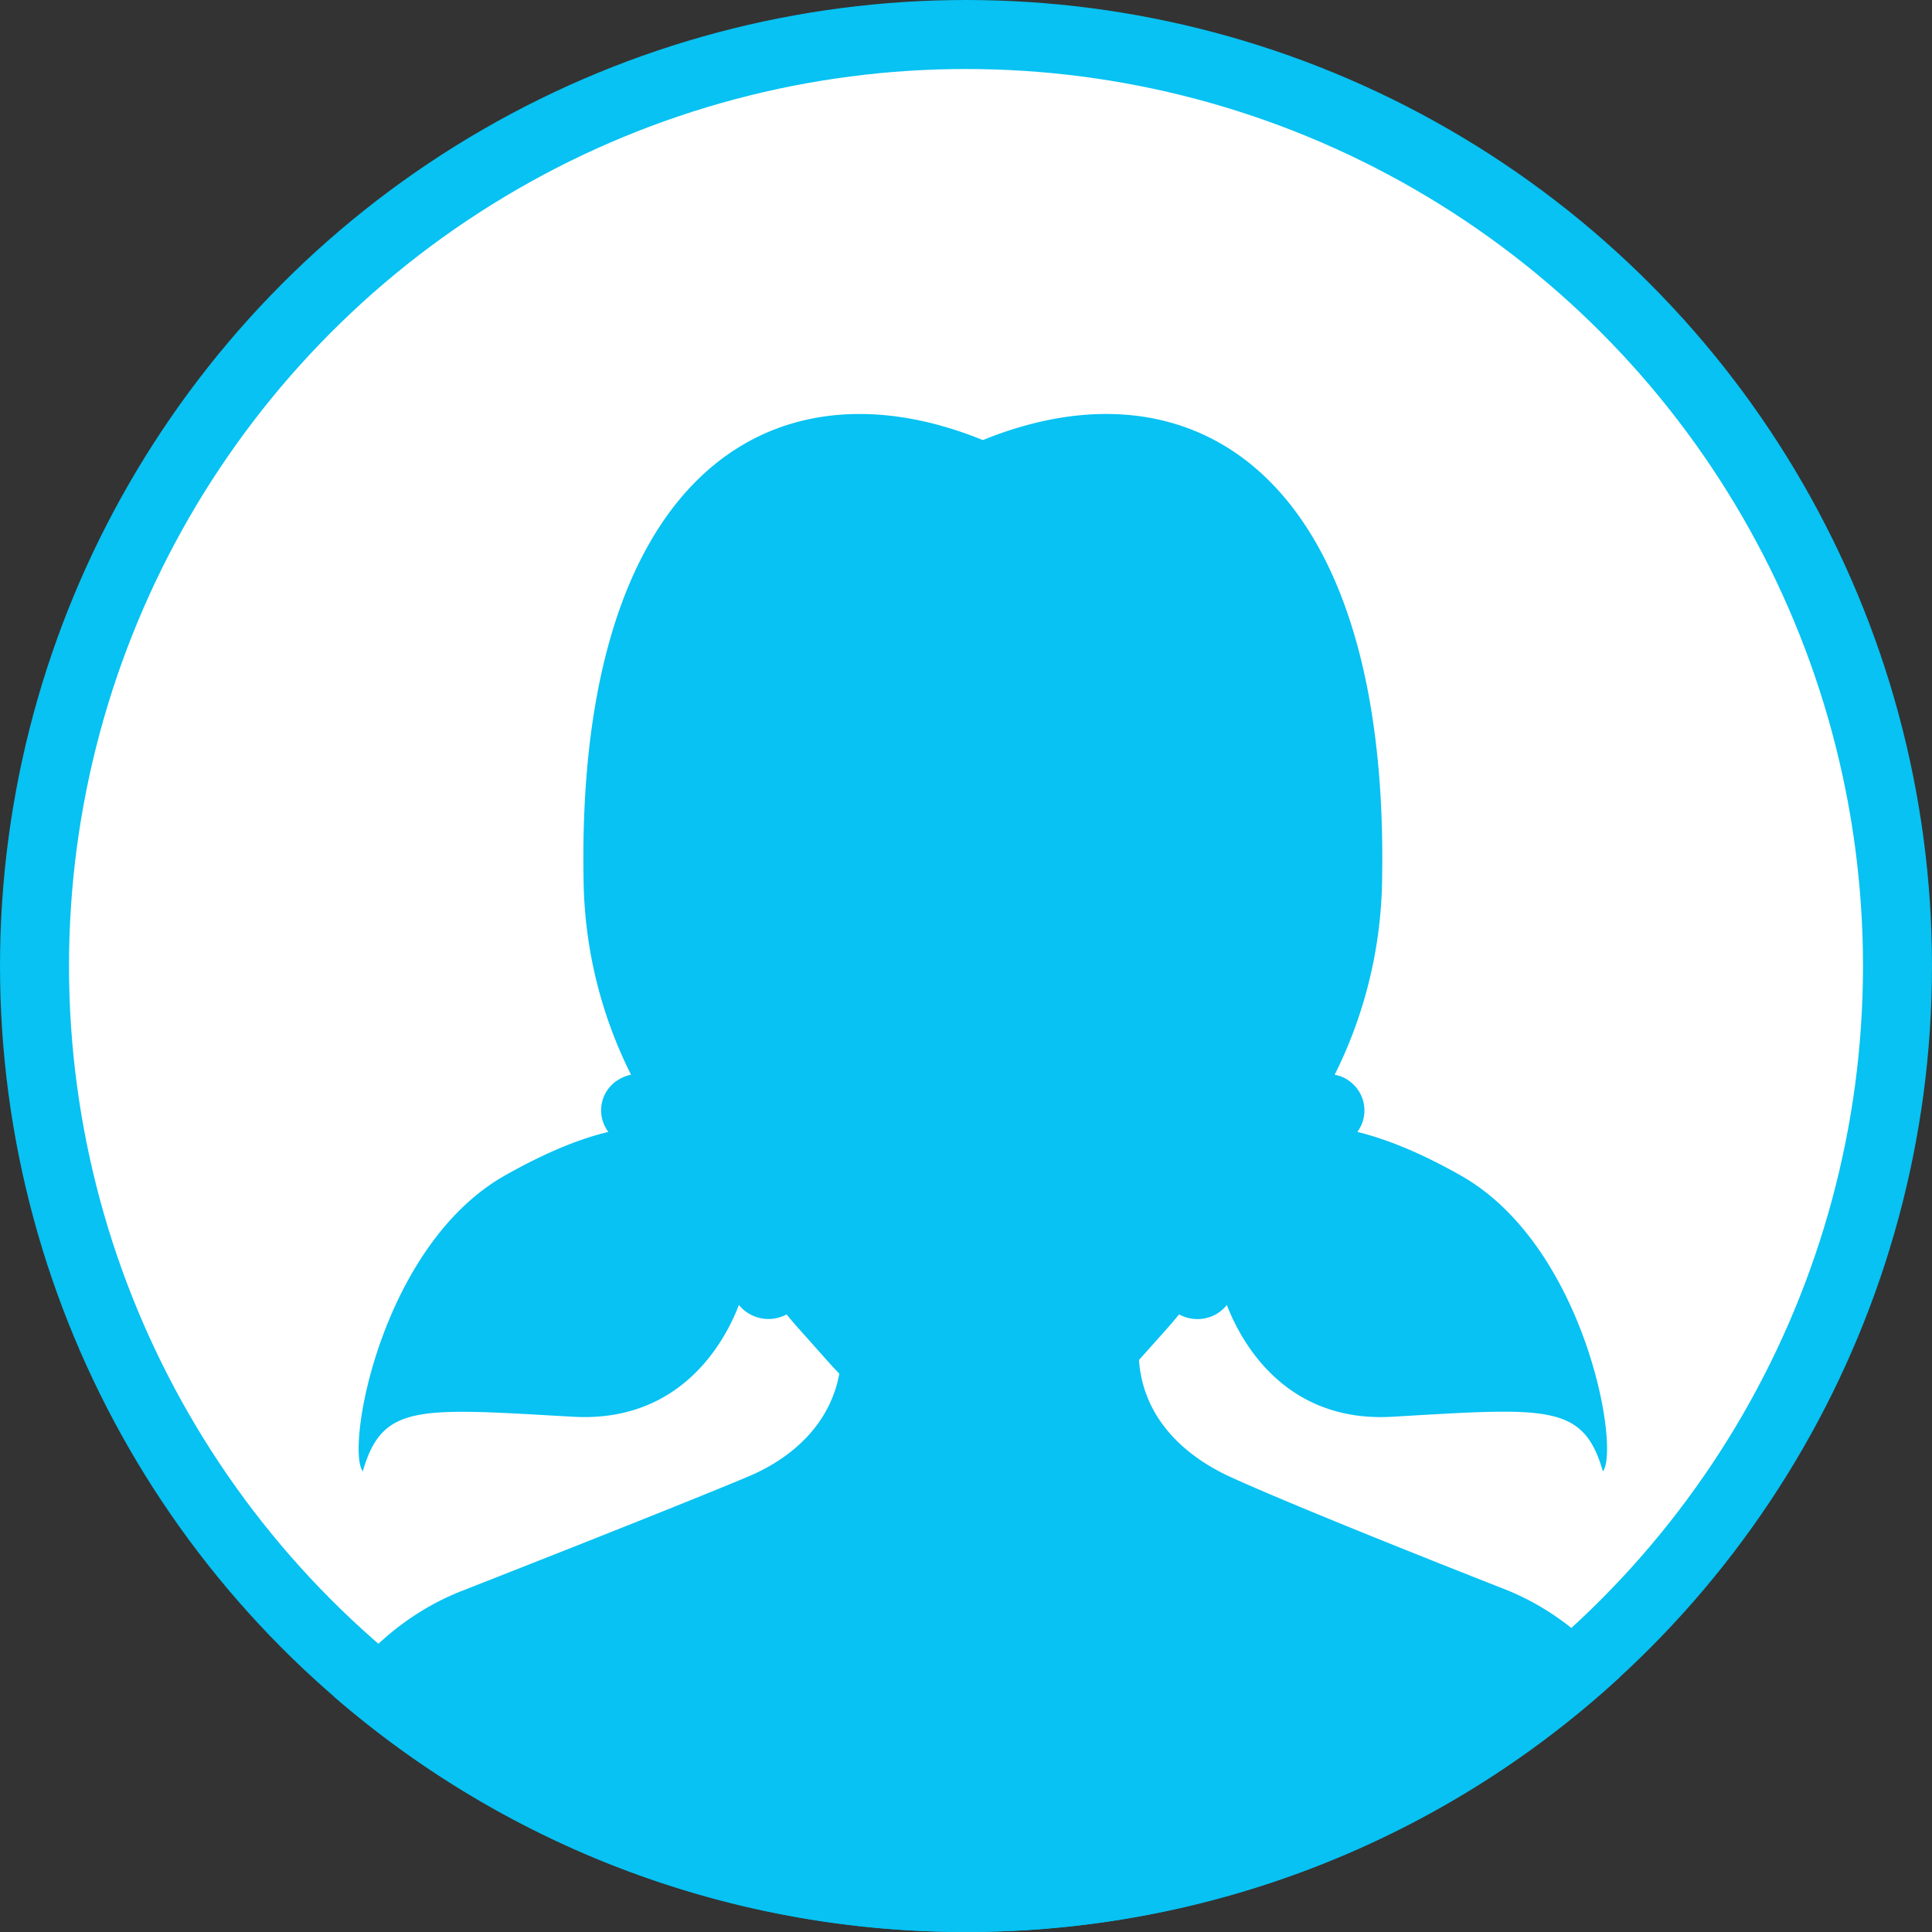 <svg width="56" height="56" fill="none" xmlns="http://www.w3.org/2000/svg"><rect width="100%" height="100%" fill="#333333" stroke="none"/><circle cx="28" cy="28" r="27" fill="#fff" stroke="#07C2F2" stroke-width="2"/><path fill-rule="evenodd" clip-rule="evenodd" d="M9.674 49.17c.921-1.372 2.18-2.444 3.666-3.038 0 0 6.299-2.468 8.379-3.347 1.278-.545 2.347-1.532 2.609-2.968l-.21-.221-.935-1.05a9.213 9.213 0 01-.383-.448 1.105 1.105 0 01-1.383-.273c-.372.976-1.627 3.422-4.806 3.24l-.479-.027c-4.082-.235-5.068-.292-5.616 1.61-.506-.67.529-6.548 4.126-8.58 1.214-.686 2.202-1.072 2.992-1.259a1.037 1.037 0 01.232-1.475c.134-.09.274-.153.425-.182a12.928 12.928 0 01-1.372-5.47c-.273-11.802 5.375-15.445 11.57-12.926 6.193-2.52 11.841 1.124 11.568 12.926a13.014 13.014 0 01-1.371 5.47c.151.029.296.085.424.182.477.346.581 1.004.233 1.475.79.193 1.778.573 2.992 1.26 3.597 2.026 4.631 7.904 4.126 8.58-.55-1.91-1.54-1.851-5.657-1.61l-.439.026c-3.172.188-4.427-2.258-4.805-3.24-.331.42-.918.528-1.383.273l-.033.039c-.116.139-.228.274-.35.409l-.78.874c.117 1.662 1.28 2.763 2.656 3.393 2.214 1.01 8.03 3.285 8.03 3.285 1.277.524 2.383 1.4 3.25 2.515A27.9 27.9 0 0128.015 56h-.03a27.891 27.891 0 01-18.311-6.83z" fill="#07C2F2"/></svg>